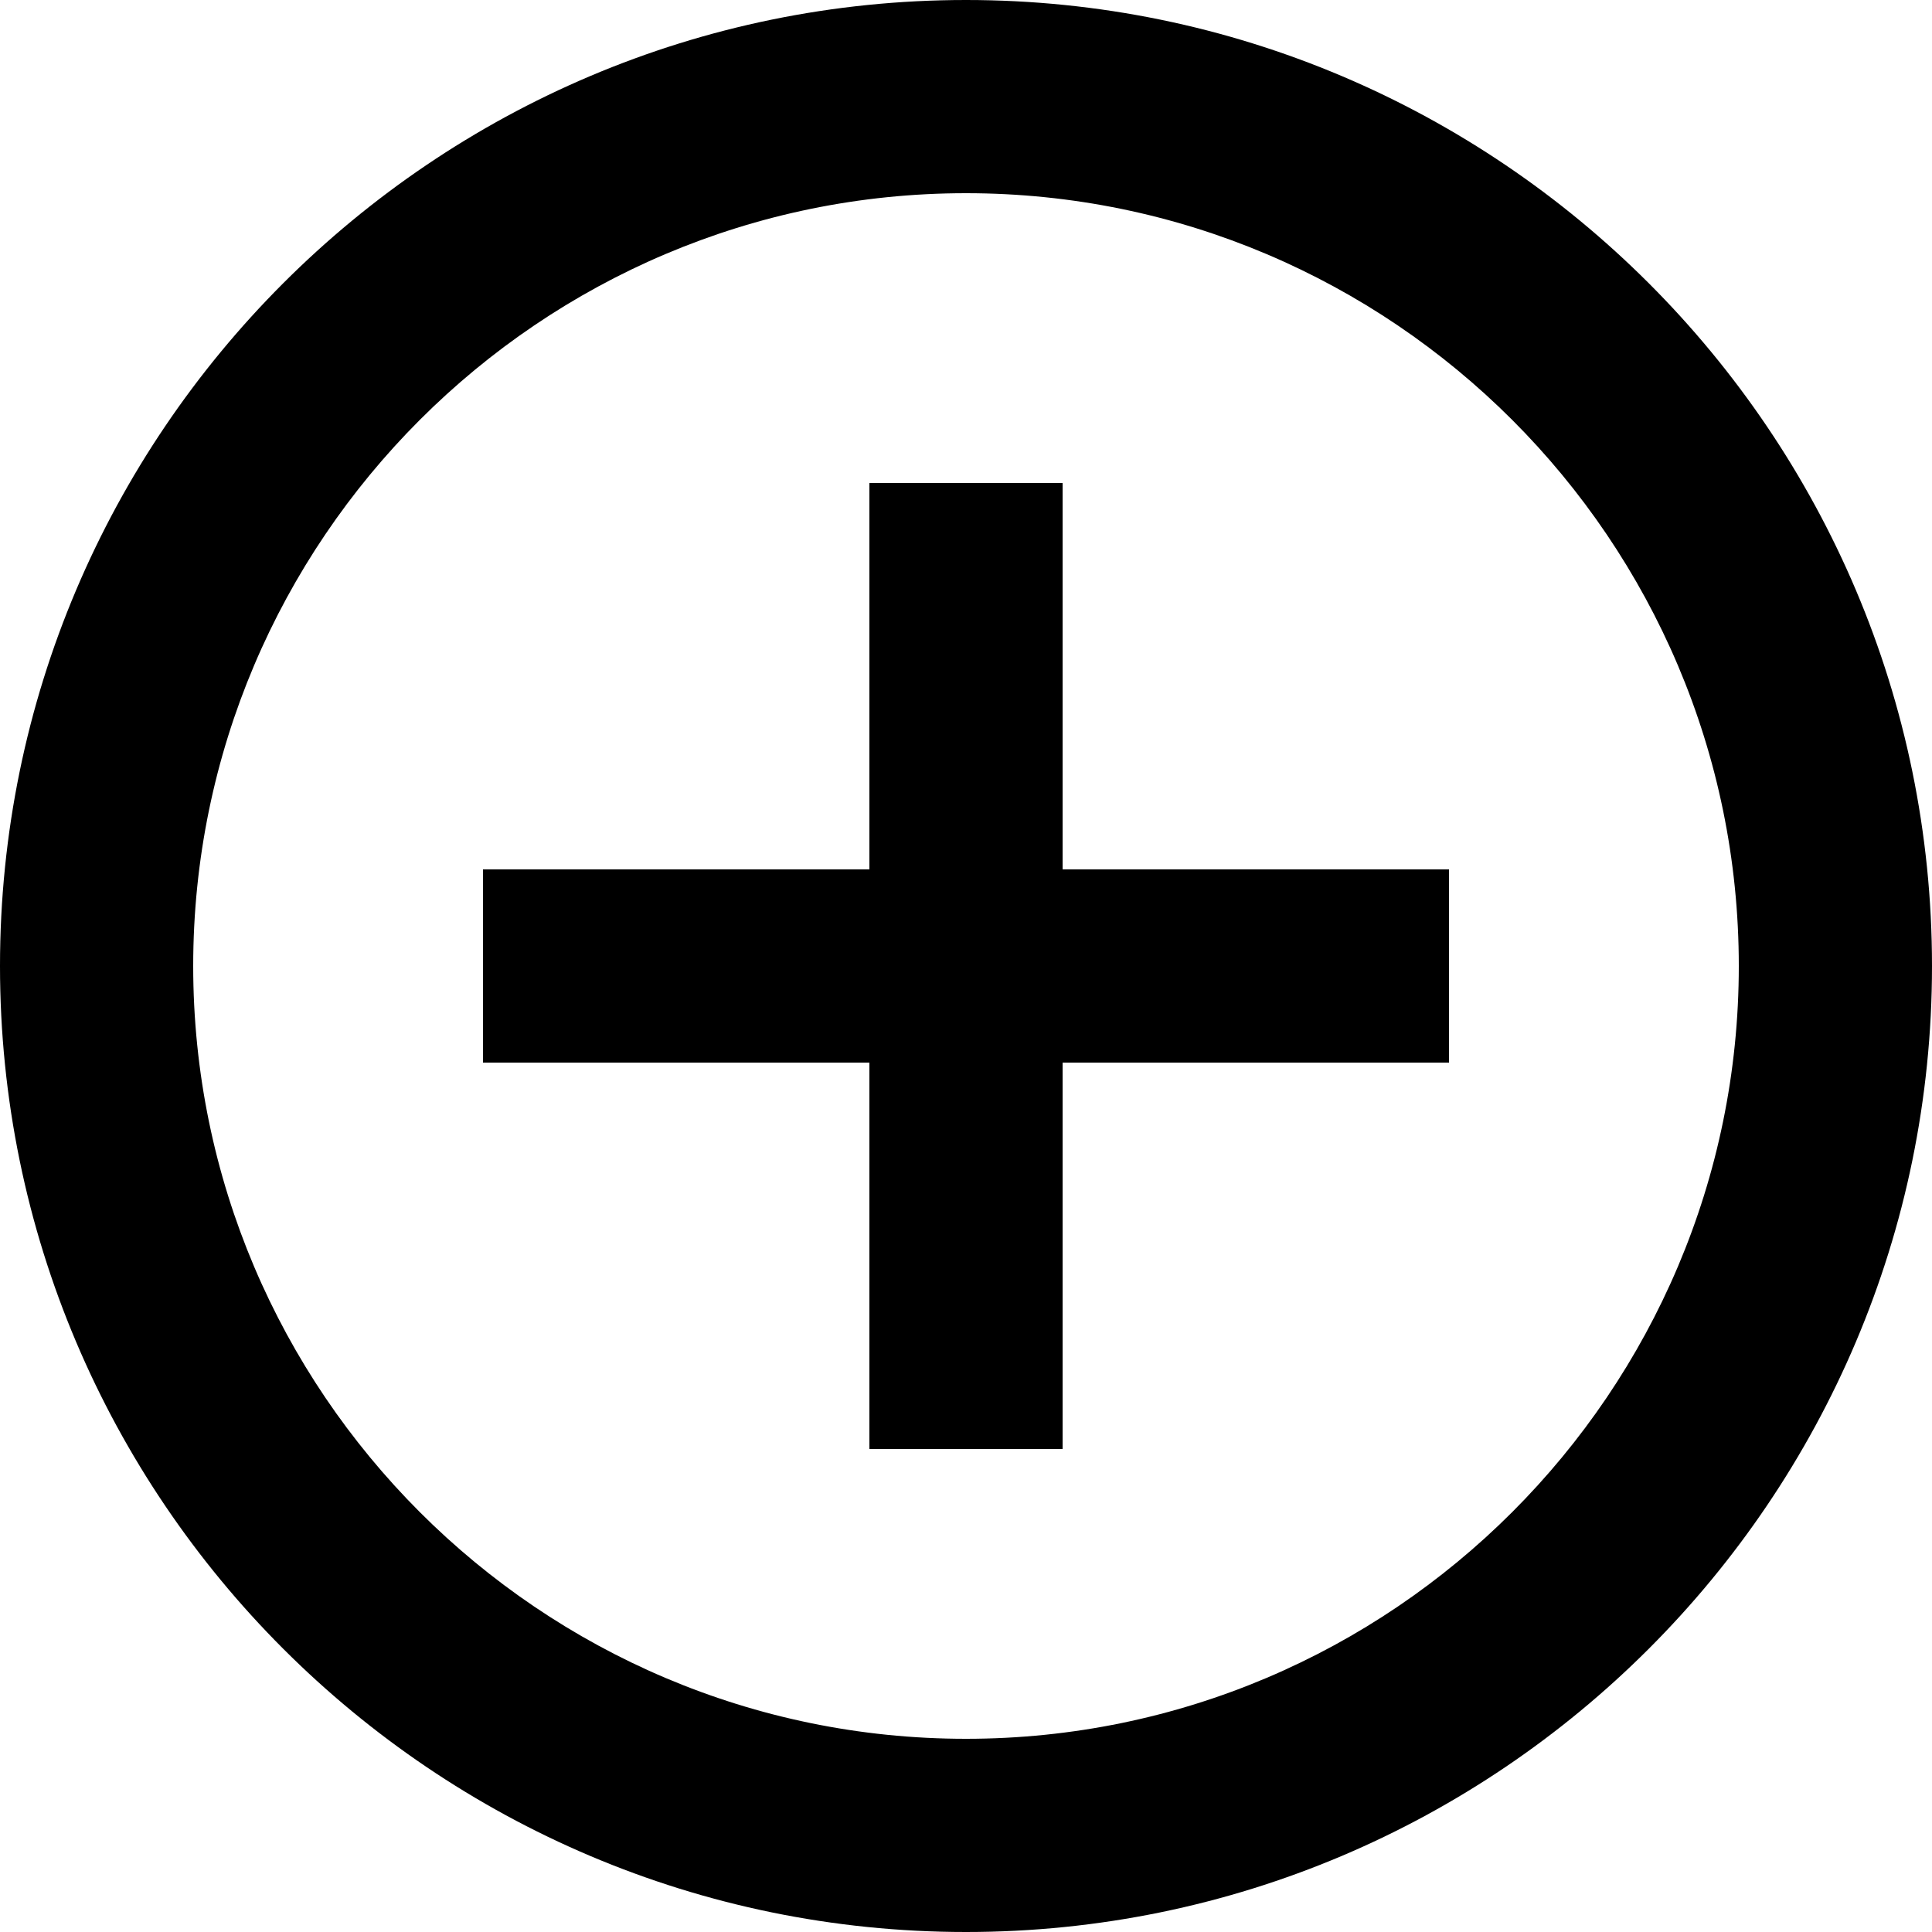 <svg xmlns="http://www.w3.org/2000/svg" viewBox="0 0 40 40"><path d="M22 10h-4v8h-8v4h8v8h4v-8h8v-4h-8v-8zM20 0C8.97 0 0 8.97 0 20s8.97 20 20 20 20-8.97 20-20S31.03 0 20 0zm0 36c-8.82 0-16-7.18-16-16S11.18 4 20 4s16 7.18 16 16-7.18 16-16 16z"/></svg>
